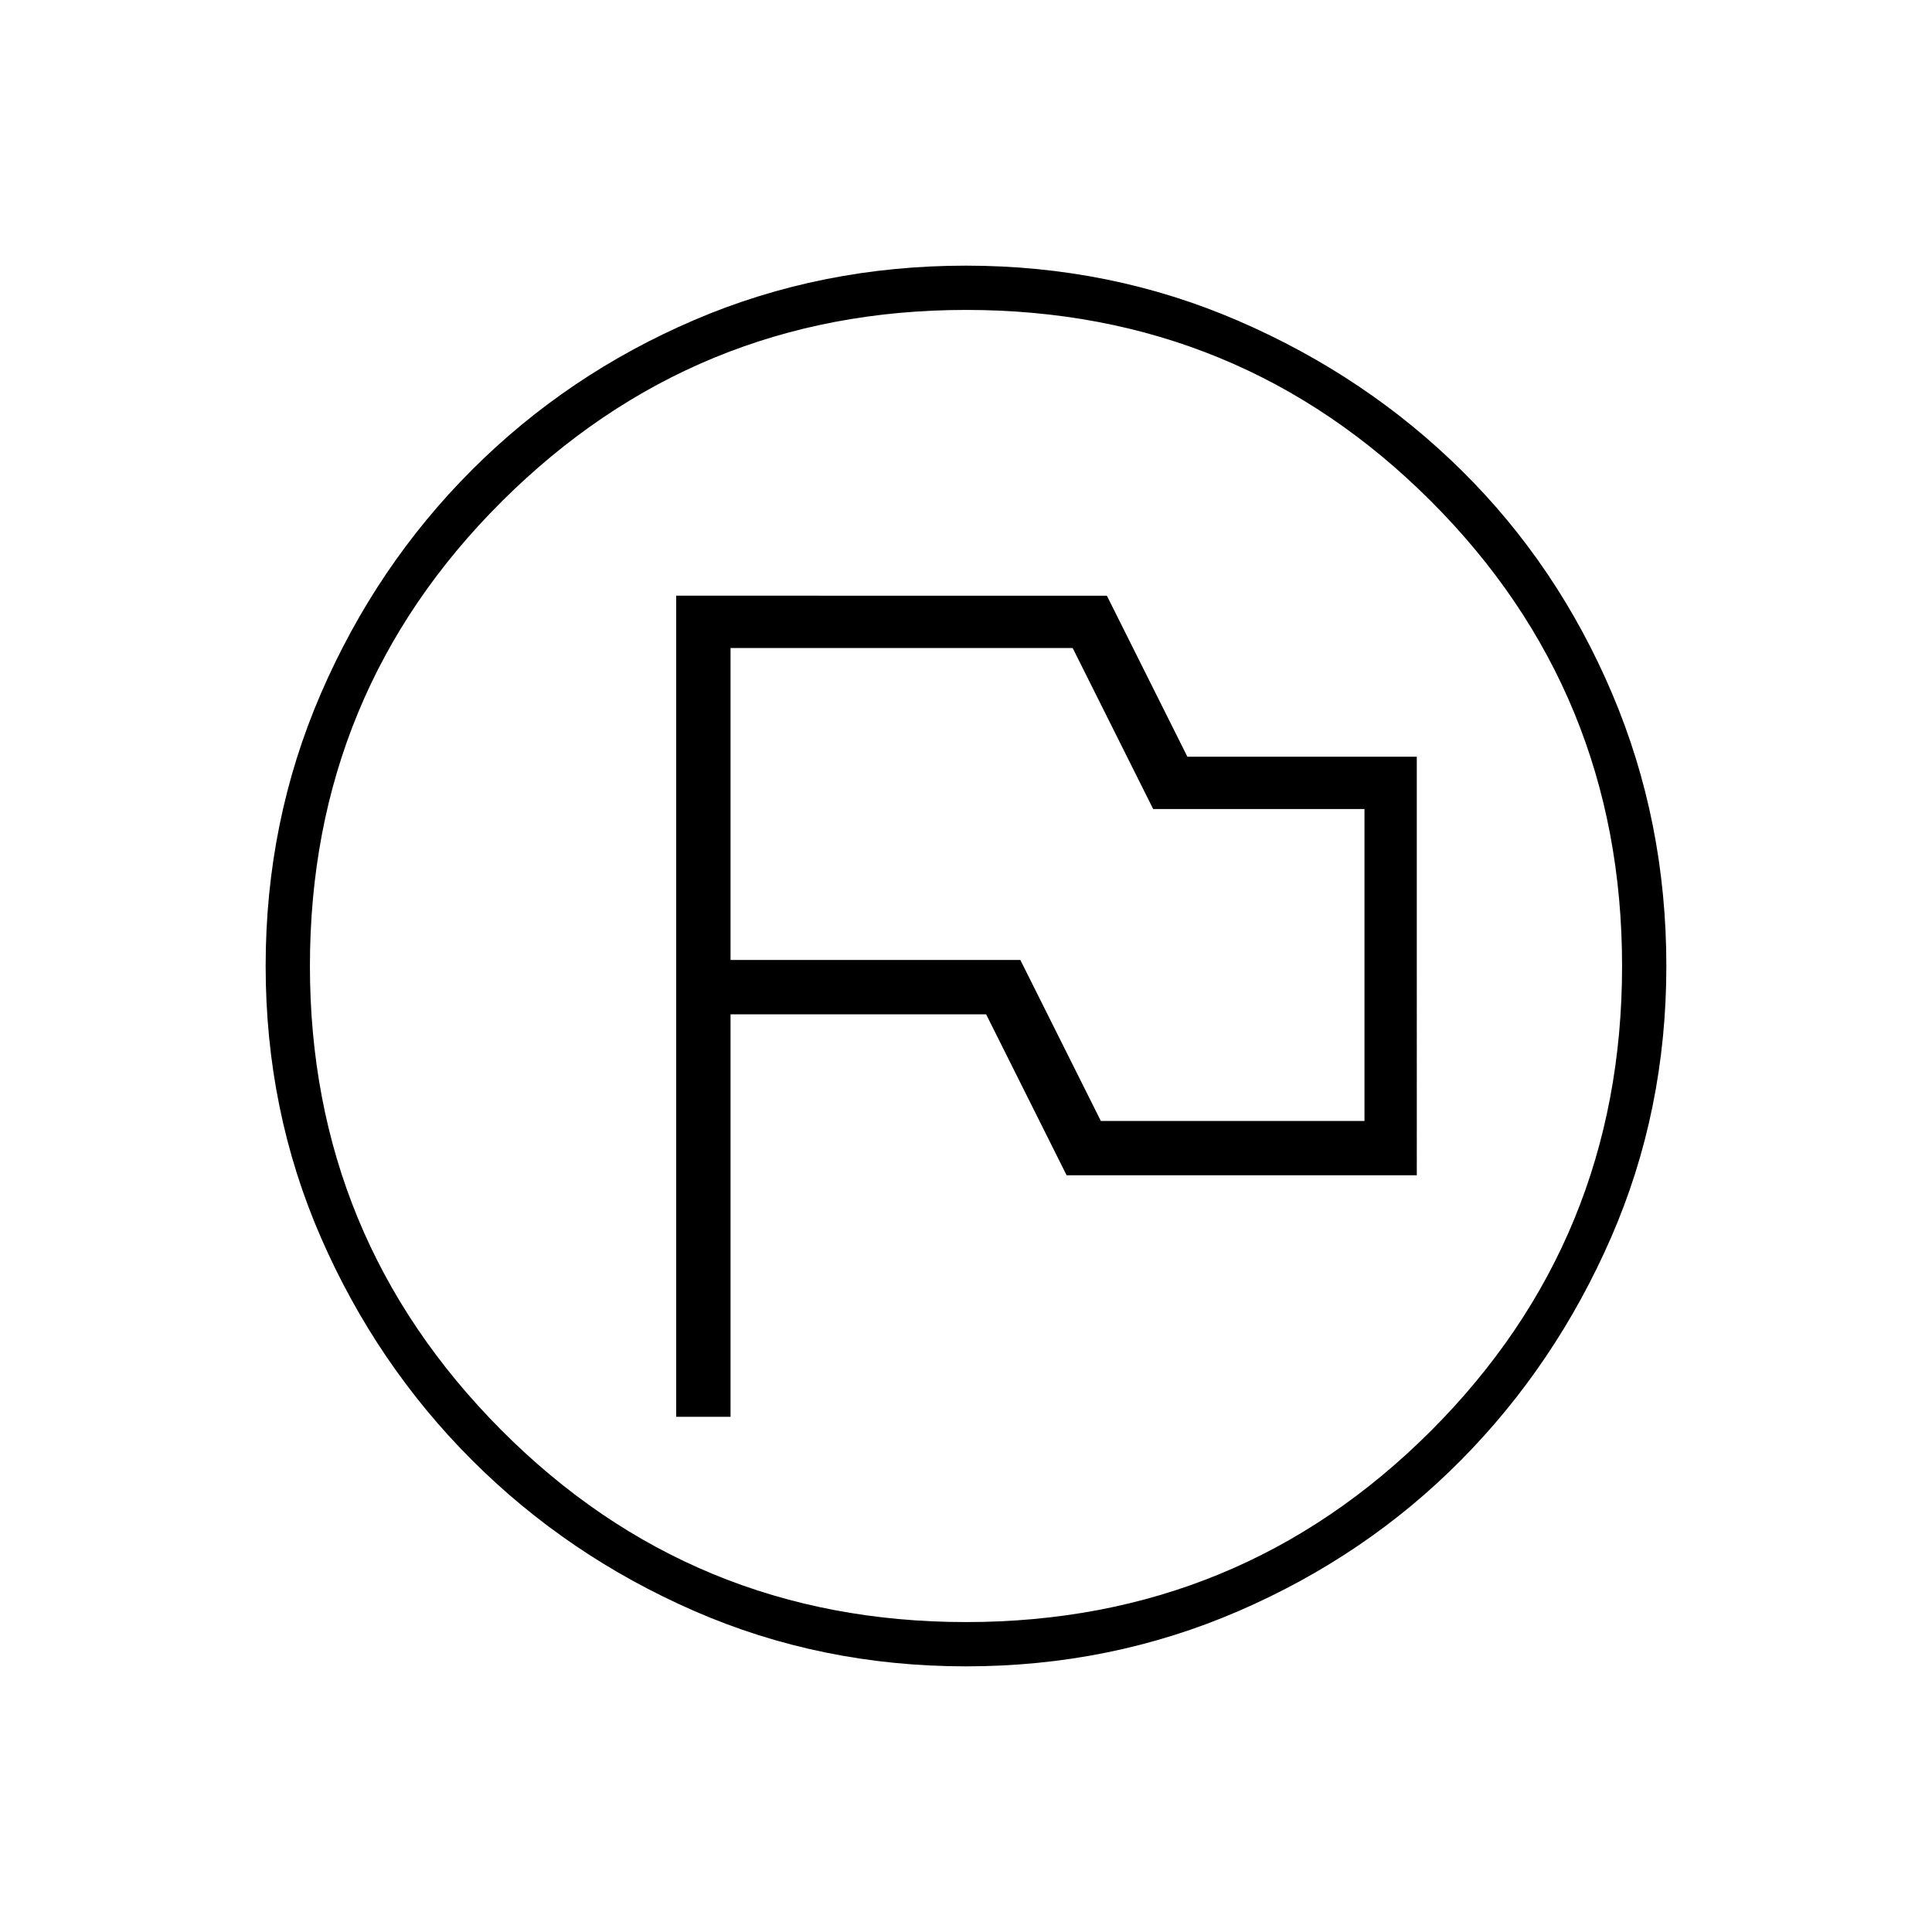 <svg xmlns="http://www.w3.org/2000/svg" height="48" width="48"><path d="M16.8 35.2h1.35v-10h6.35l2 4h8.7V18.8h-5.7l-2-4H16.8Zm10.55-7.35-2-4h-7.2V16.1h8.5l2 4h5.25v7.75ZM24 41.4q-3.6 0-6.75-1.375t-5.525-3.75Q9.35 33.9 7.975 30.75 6.6 27.6 6.6 24t1.375-6.775q1.375-3.175 3.75-5.55T17.25 7.95Q20.4 6.6 24 6.6t6.775 1.375q3.175 1.375 5.55 3.725t3.725 5.525Q41.4 20.4 41.4 24q0 3.6-1.375 6.75T36.3 36.275q-2.35 2.375-5.525 3.75Q27.6 41.4 24 41.4Zm0-1.1q6.8 0 11.55-4.75Q40.3 30.8 40.3 24q0-6.8-4.75-11.55Q30.8 7.7 24 7.7q-6.75 0-11.525 4.75T7.7 24q0 6.75 4.75 11.525T24 40.3ZM24 24Z"/></svg>